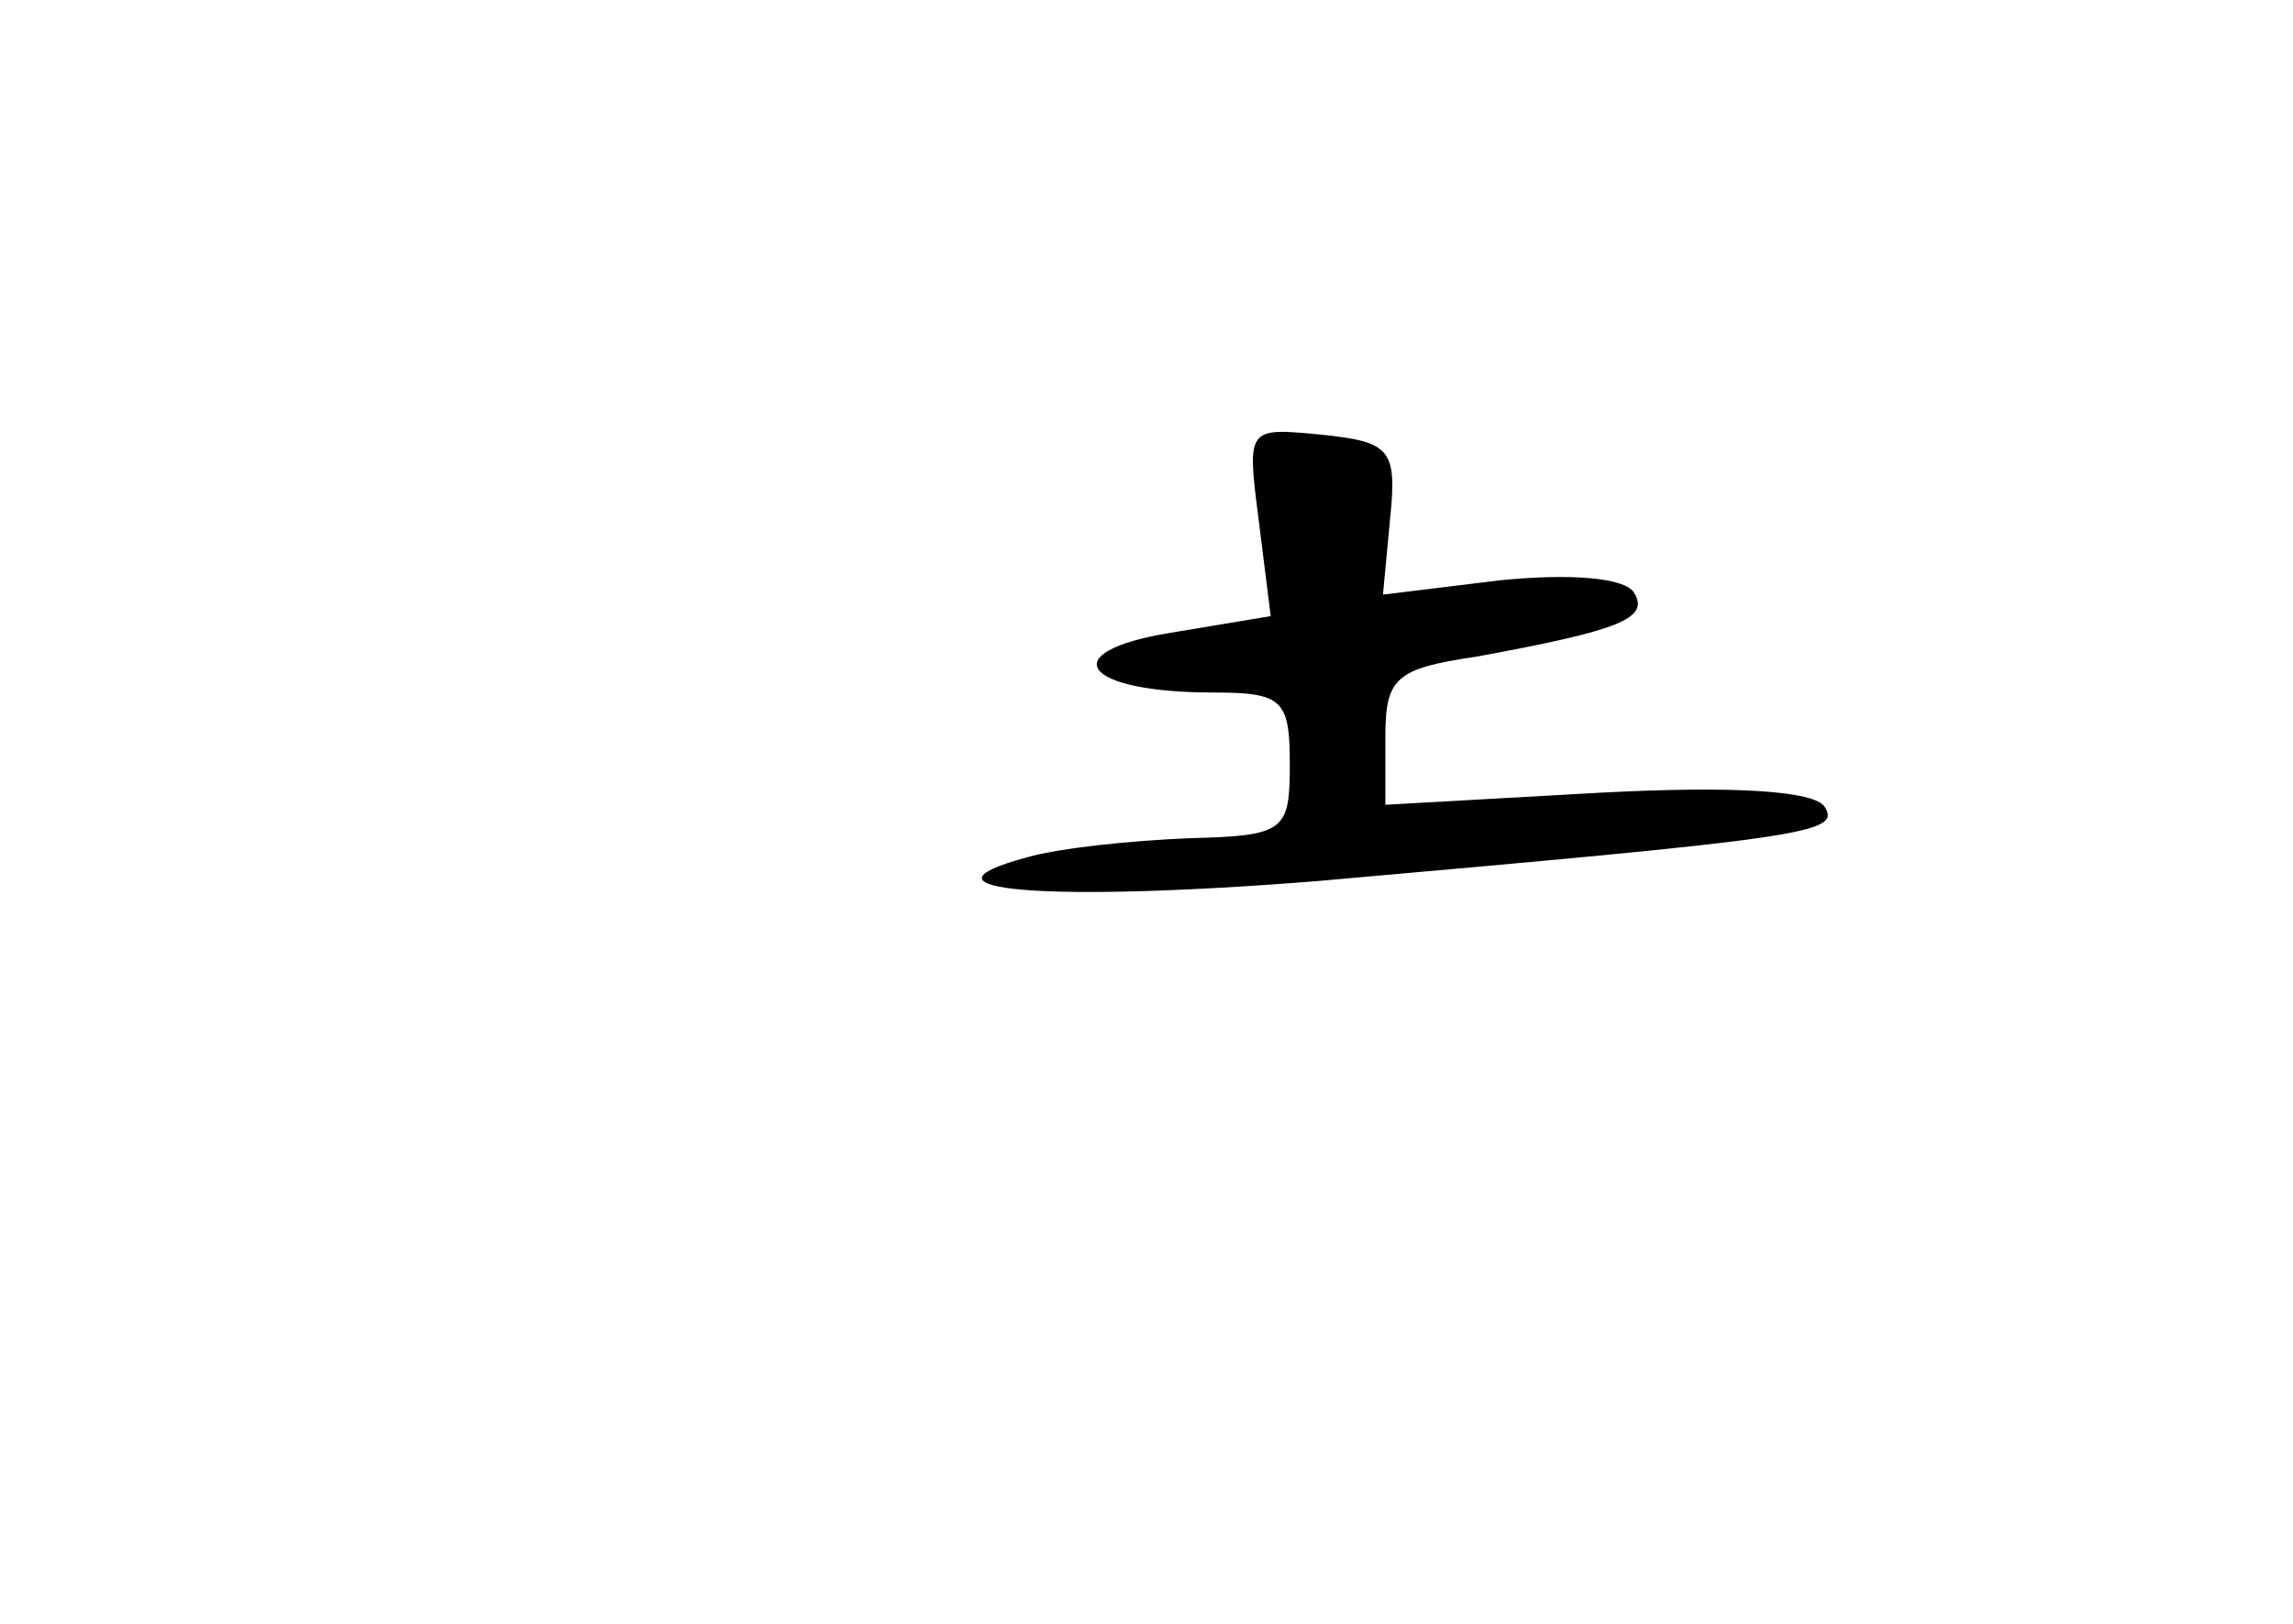 <?xml version="1.0" standalone="no"?>
<!DOCTYPE svg PUBLIC "-//W3C//DTD SVG 20010904//EN"
 "http://www.w3.org/TR/2001/REC-SVG-20010904/DTD/svg10.dtd">
<svg version="1.0" xmlns="http://www.w3.org/2000/svg"
 width="96pt" height="68pt" viewBox="0 0 96 68"
 preserveAspectRatio="xMidYMid meet">
<g transform="translate(0,68) scale(0.1,-0.1)"
fill="#000000" stroke="none">
<path d="M527 462 l5 -40 -42 -7 c-49 -8 -37 -25 18 -25 29 0 32 -3 32 -30 0
-28 -2 -30 -42 -31 -24 -1 -54 -4 -68 -8 -52 -14 8 -19 121 -10 204 18 220 20
213 31 -4 7 -39 9 -95 6 l-89 -5 0 28 c0 25 4 29 38 34 60 11 73 16 66 27 -4
6 -26 8 -56 5 l-49 -6 3 32 c3 29 0 32 -29 35 -31 3 -31 3 -26 -36z"/>
</g>
</svg>
